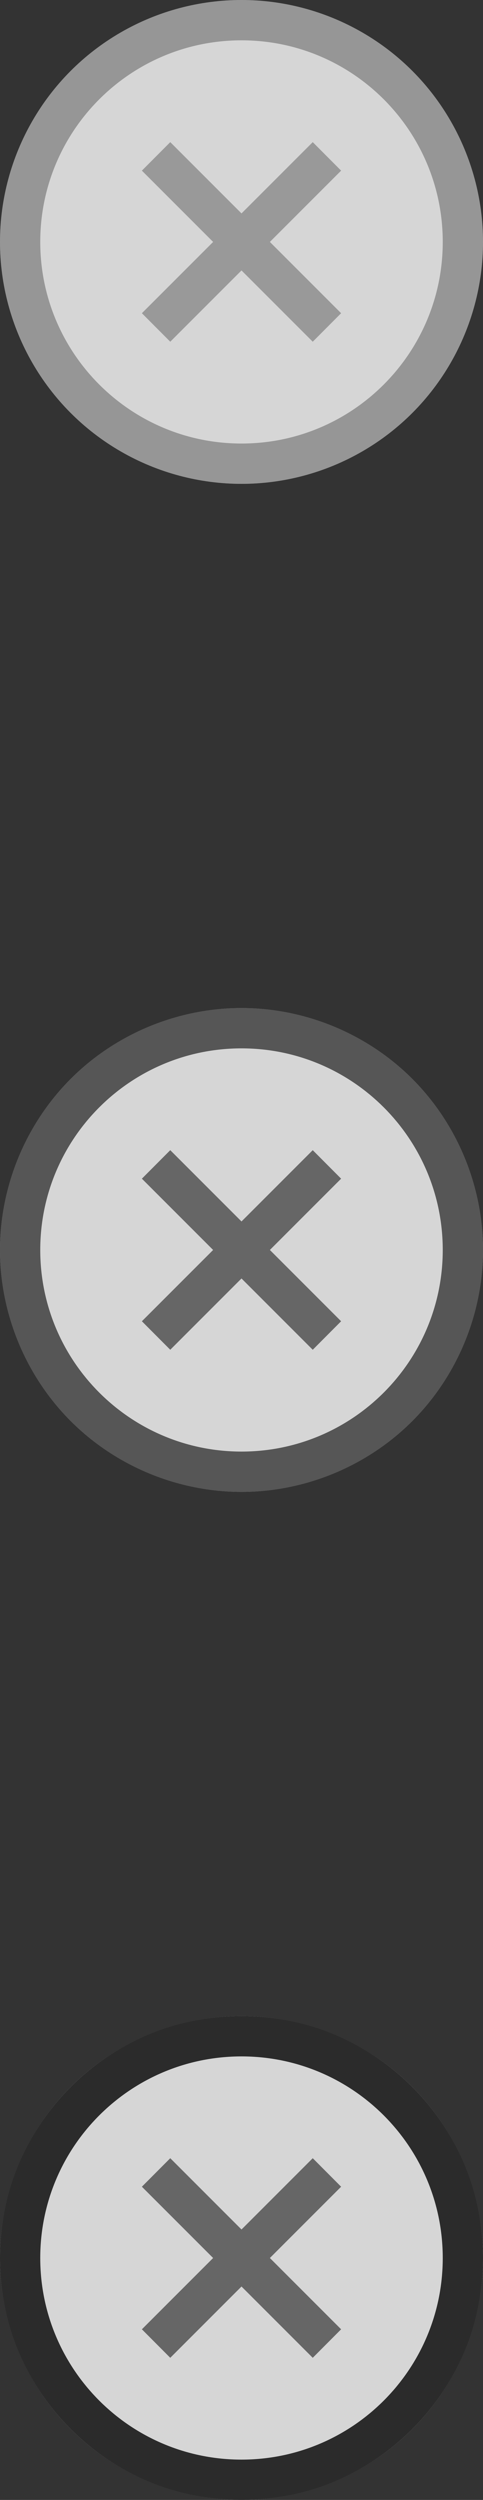 <?xml version="1.0" encoding="UTF-8" standalone="no"?>
<svg width="24px" height="124px" viewBox="0 0 24 124" version="1.1" xmlns="http://www.w3.org/2000/svg" xmlns:xlink="http://www.w3.org/1999/xlink" xmlns:sketch="http://www.bohemiancoding.com/sketch/ns">
    <rect x="0" y="0" width="24" height="124" fill="#333333" stroke="none"/>
    <!-- Generator: Sketch 3.5.1 (25234) - http://www.bohemiancoding.com/sketch -->
    <title>icon_list_dele_sprite</title>
    <desc>Created with Sketch.</desc>
    <defs></defs>
    <g id="Page-1" stroke="none" stroke-width="1" fill="none" fill-rule="evenodd" sketch:type="MSPage">
        <g id="icon_list_dele_sprite" sketch:type="MSLayerGroup">
            <g id="btn_list_dele-copy" sketch:type="MSShapeGroup">
                <g id="btn_list_dele.svg_btn_list_dele.png">
                    <g id="normal">
                        <ellipse id="c" opacity="0.8" fill="#FFFFFF" cx="12" cy="12" rx="12" ry="12"></ellipse>
                        <path d="M12,0 C18.627,0 24,5.373 24,12 C24,18.627 18.627,24 12,24 C5.373,24 0,18.627 0,12 C0,5.373 5.373,0 12,0 L12,0 Z M12,2 C17.523,2 22,6.477 22,12 C22,17.523 17.523,22 12,22 C6.477,22 2,17.523 2,12 C2,6.477 6.477,2 12,2 L12,2 Z" id="b" opacity="0.3" fill="#000000"></path>
                        <path d="M16.95,15.536 L15.54,16.95 L12,13.414 L8.46,16.95 L7.05,15.536 L10.59,12 L7.05,8.464 L8.46,7.05 L12,10.586 L15.54,7.05 L16.95,8.464 L13.41,12 L16.95,15.536 Z" id="a" fill="#999999"></path>
                    </g>
                </g>
            </g>
            <g id="btn_list_dele-copy-2" transform="translate(0, 50)" sketch:type="MSShapeGroup">
                <g id="btn_list_dele.svg_btn_list_dele.png">
                    <g id="normal">
                        <ellipse id="c" opacity="0.8" fill="#FFFFFF" cx="12" cy="12" rx="12" ry="12"></ellipse>
                        <path d="M12,0 C18.627,0 24,5.373 24,12 C24,18.627 18.627,24 12,24 C5.373,24 0,18.627 0,12 C0,5.373 5.373,0 12,0 L12,0 Z M12,2 C17.523,2 22,6.477 22,12 C22,17.523 17.523,22 12,22 C6.477,22 2,17.523 2,12 C2,6.477 6.477,2 12,2 L12,2 Z" id="b" opacity="0.6" fill="#000000"></path>
                        <path d="M16.95,15.536 L15.54,16.95 L12,13.414 L8.46,16.95 L7.05,15.536 L10.59,12 L7.05,8.464 L8.46,7.05 L12,10.586 L15.54,7.05 L16.95,8.464 L13.41,12 L16.95,15.536 Z" id="a" fill="#666666"></path>
                    </g>
                </g>
            </g>
            <g id="btn_list_dele-copy-3" transform="translate(0, 100)" sketch:type="MSShapeGroup">
                <g id="btn_list_dele.svg_btn_list_dele.png">
                    <g id="normal">
                        <ellipse id="c" opacity="0.8" fill="#FFFFFF" cx="12" cy="12" rx="12" ry="12"></ellipse>
                        <path d="M12,0 C18.627,0 24,5.373 24,12 C24,18.627 18.627,24 12,24 C5.373,24 0,18.627 0,12 C0,5.373 5.373,0 12,0 L12,0 Z M12,2 C17.523,2 22,6.477 22,12 C22,17.523 17.523,22 12,22 C6.477,22 2,17.523 2,12 C2,6.477 6.477,2 12,2 L12,2 Z" id="b" opacity="0.8" fill="#000000"></path>
                        <path d="M16.95,15.536 L15.54,16.95 L12,13.414 L8.46,16.95 L7.05,15.536 L10.59,12 L7.05,8.464 L8.46,7.05 L12,10.586 L15.54,7.05 L16.95,8.464 L13.41,12 L16.95,15.536 Z" id="a" fill="#666666"></path>
                    </g>
                </g>
            </g>
        </g>
    </g>
</svg>